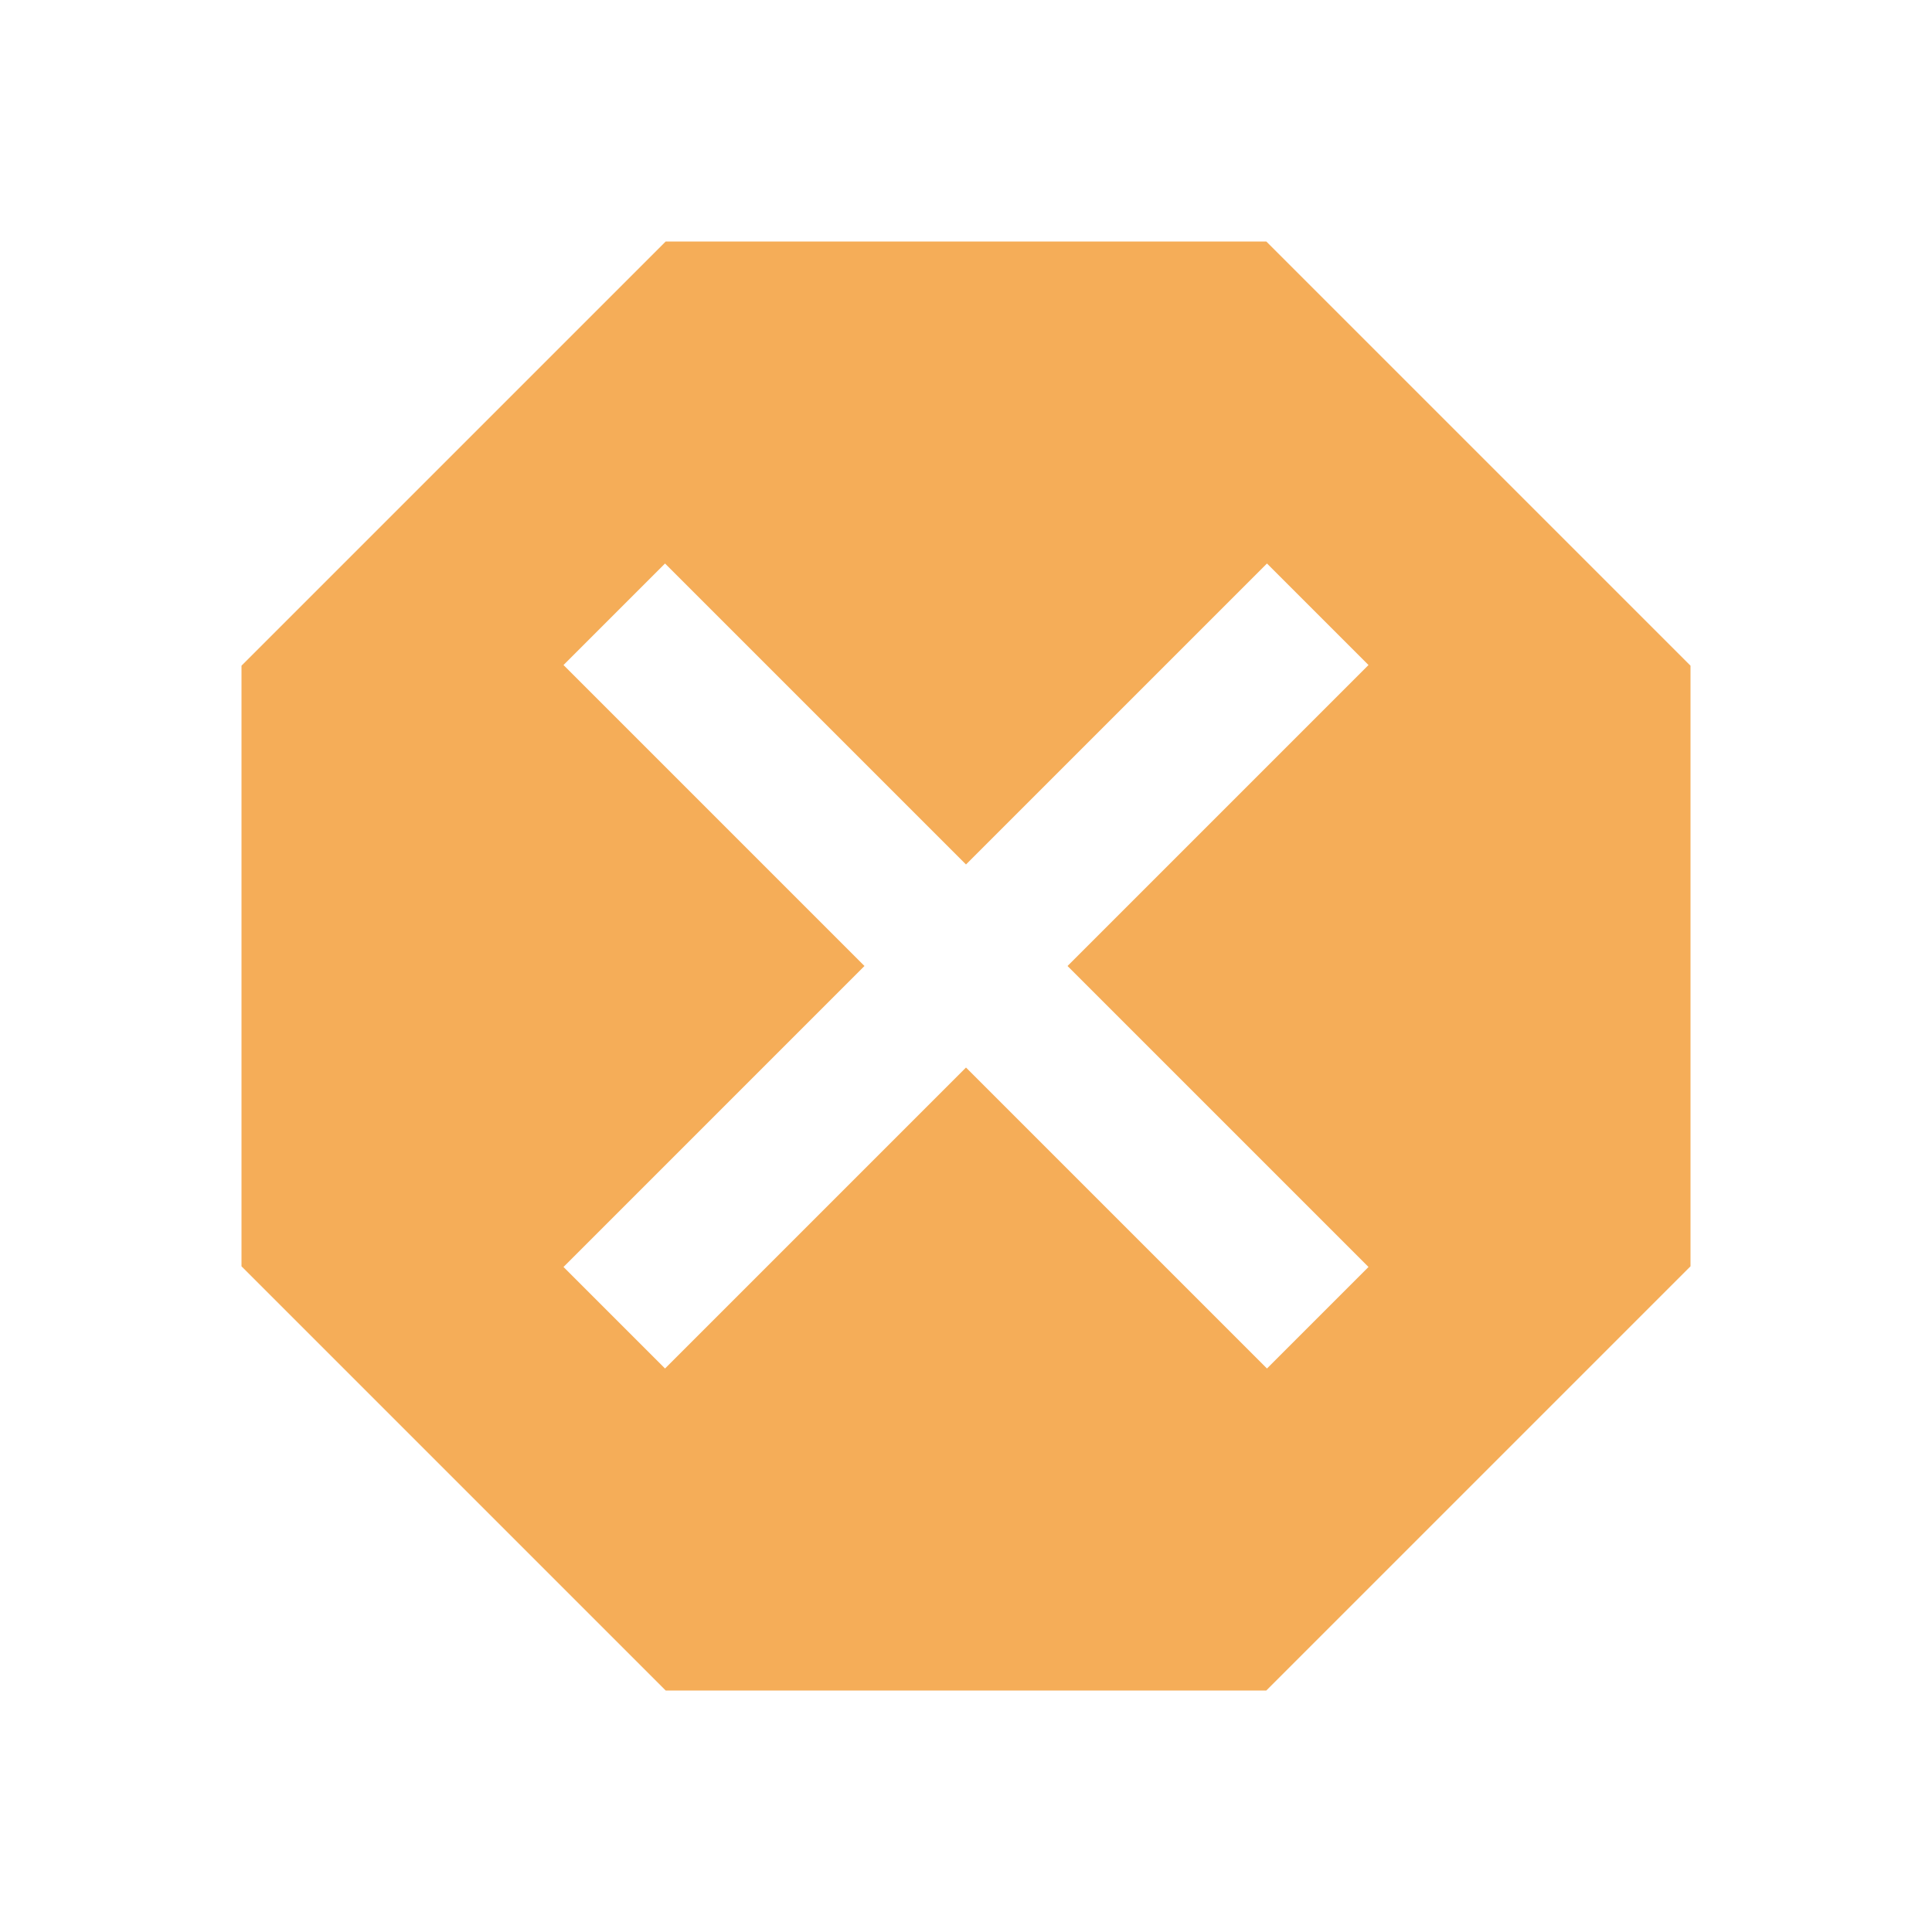 <svg width="9" height="9" viewBox="0 0 9 9" fill="none" xmlns="http://www.w3.org/2000/svg">
<g clip-path="url(#clip0_429_17111)">
<path d="M5.899 1.125H3.101L1.125 3.101V5.899L3.101 7.875H5.899L7.875 5.899V3.101L5.899 1.125ZM6.375 5.902L5.902 6.375L4.5 4.973L3.098 6.375L2.625 5.902L4.027 4.5L2.625 3.098L3.098 2.625L4.5 4.027L5.902 2.625L6.375 3.098L4.973 4.5L6.375 5.902Z" fill="#F5AD58"/>
</g>
<defs>
<clipPath id="clip0_429_17111">
<rect width="9" height="9" fill="white"/>
</clipPath>
</defs>
</svg>
